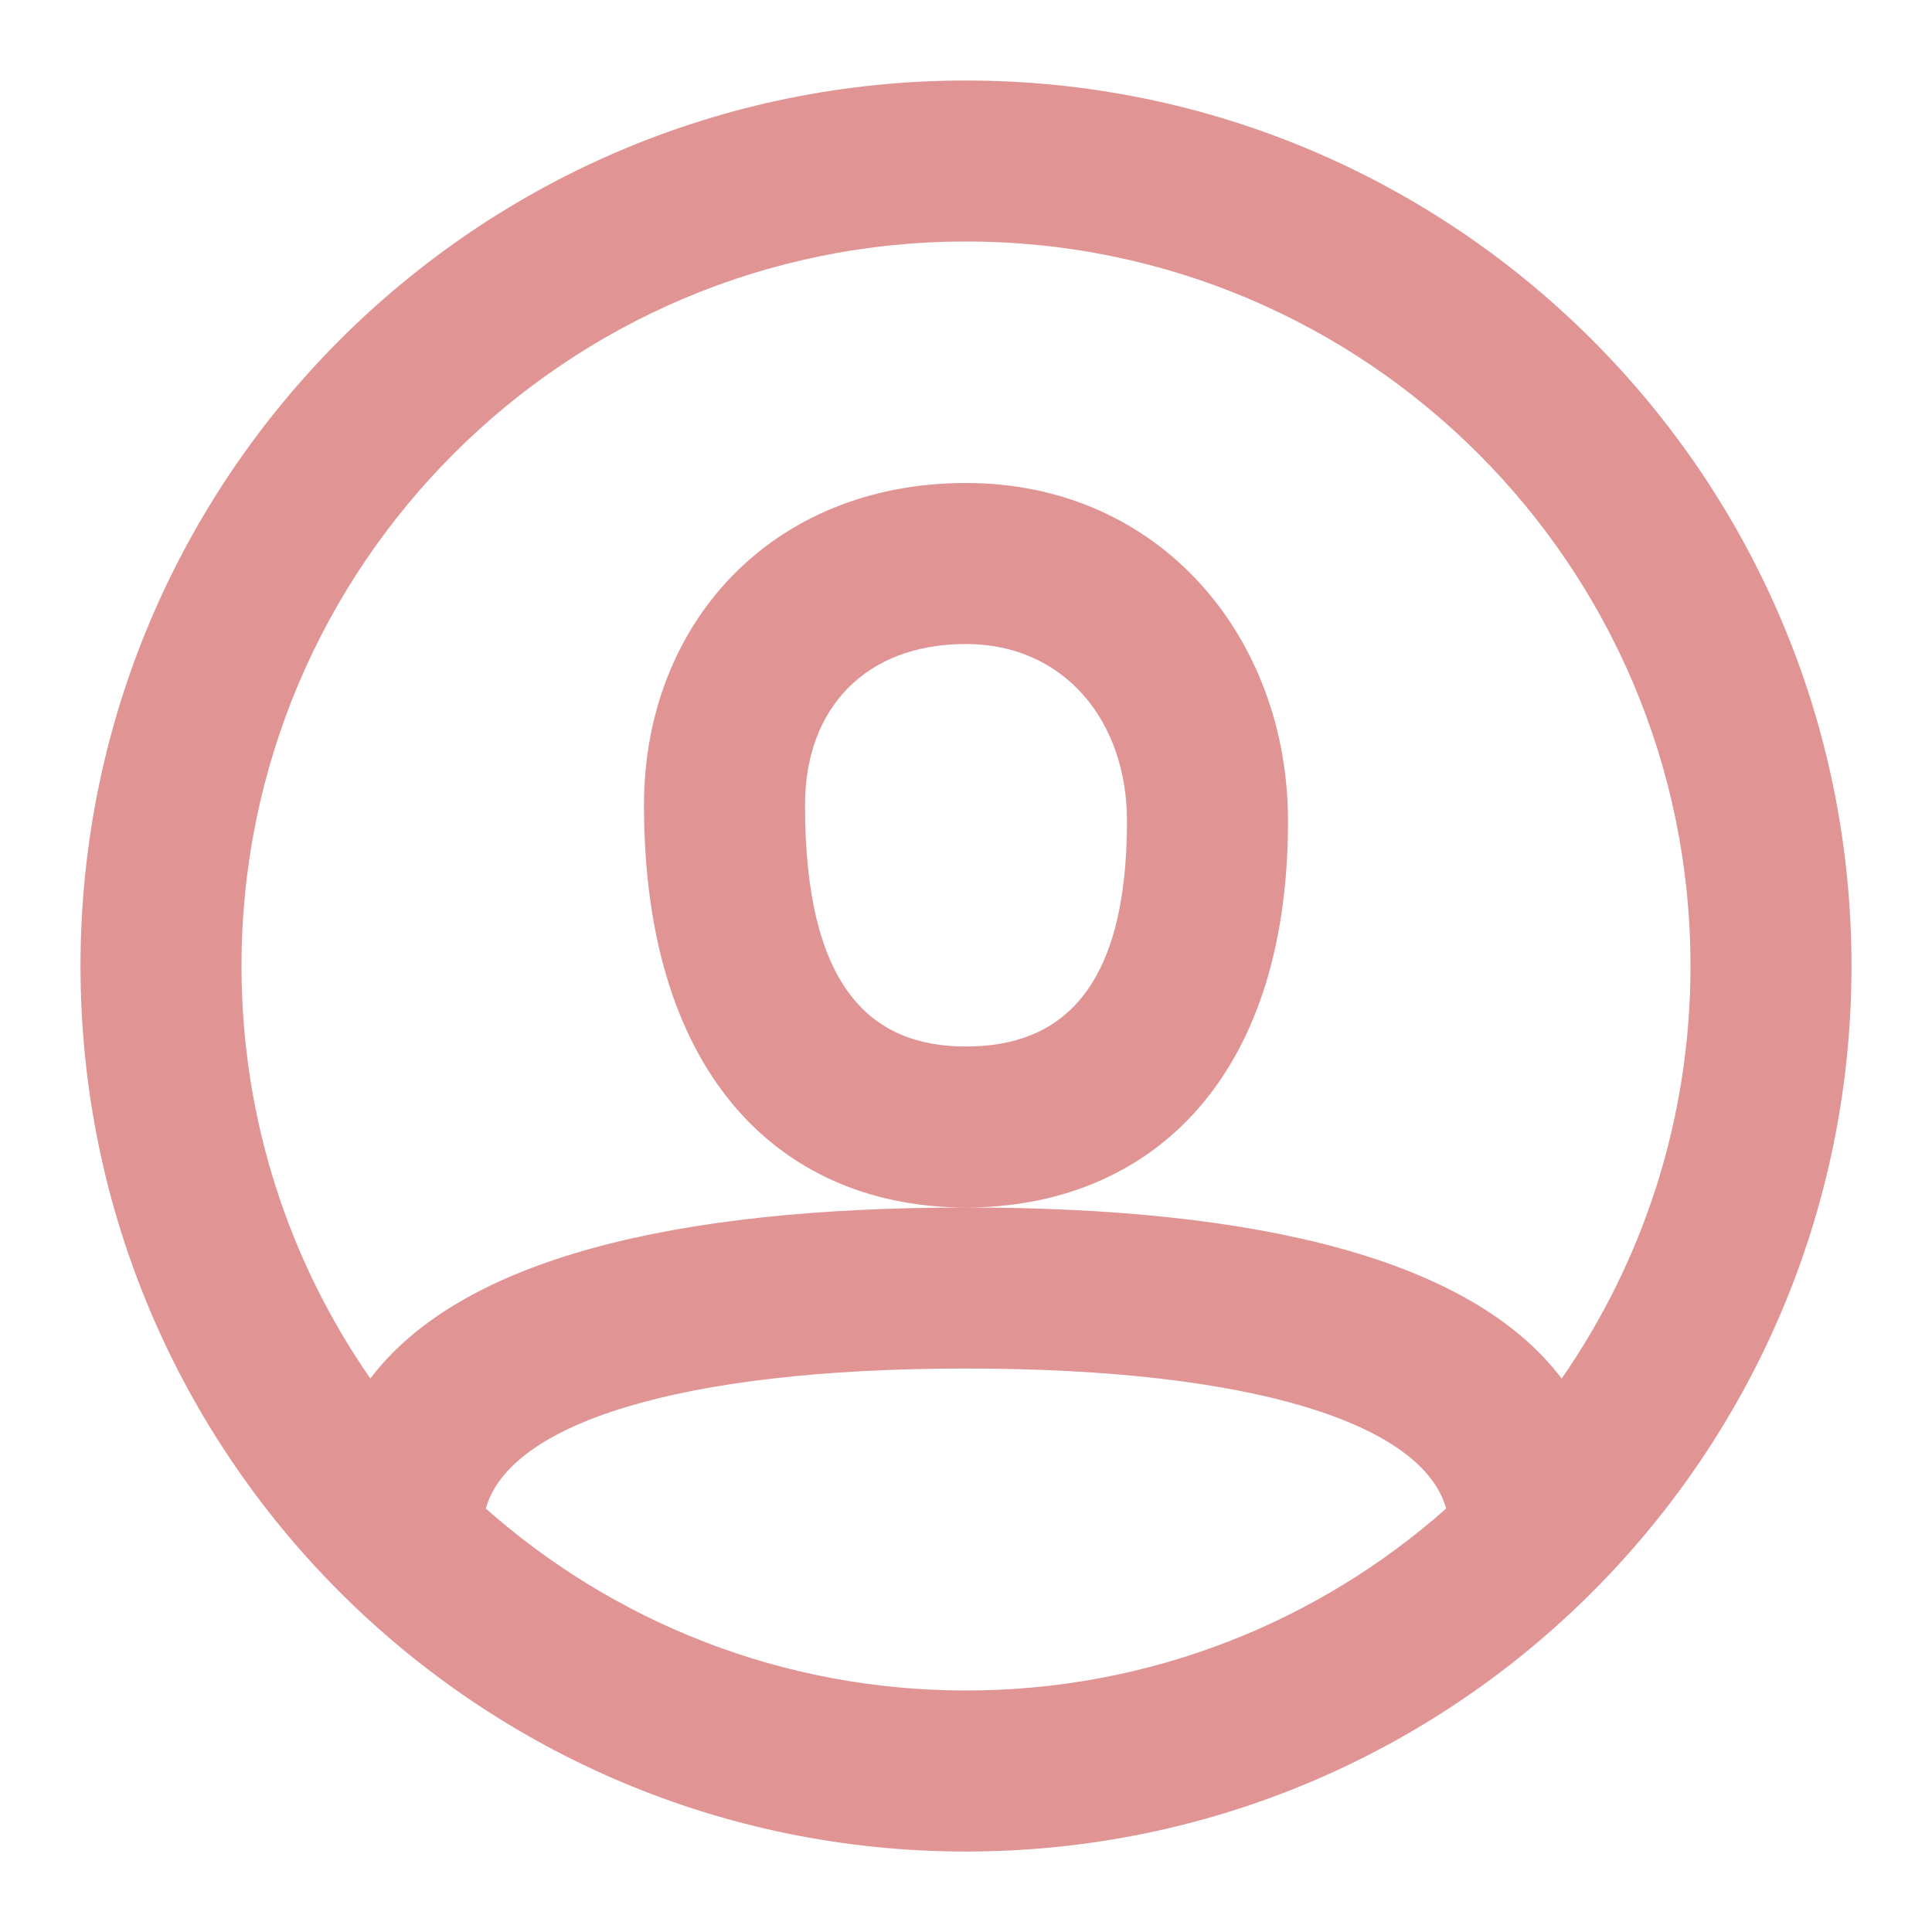 <svg width="58" height="58" viewBox="0 0 58 58" fill="none" xmlns="http://www.w3.org/2000/svg">
<path fill-rule="evenodd" clip-rule="evenodd" d="M29 55.584C14.319 55.584 2.417 43.682 2.417 29C2.417 14.319 14.319 2.417 29 2.417C43.682 2.417 55.583 14.319 55.583 29C55.583 43.682 43.682 55.584 29 55.584ZM46.882 41.385C49.321 37.87 50.75 33.602 50.75 29C50.75 16.988 41.012 7.25 29 7.25C16.988 7.25 7.25 16.988 7.25 29C7.25 33.602 8.679 37.87 11.118 41.385C13.838 37.792 20.229 36.25 29 36.25C37.771 36.25 44.162 37.792 46.882 41.385ZM43.415 45.288C42.707 42.745 37.626 41.084 29 41.084C20.374 41.084 15.293 42.745 14.585 45.288C18.423 48.687 23.471 50.75 29 50.75C34.53 50.75 39.577 48.687 43.415 45.288ZM29 14.5C23.15 14.5 19.333 18.743 19.333 24.167C19.333 32.45 23.589 36.25 29 36.25C34.361 36.25 38.667 32.576 38.667 24.65C38.667 19.144 34.834 14.5 29 14.5ZM24.167 24.167C24.167 29.651 26.144 31.417 29 31.417C31.846 31.417 33.833 29.721 33.833 24.65C33.833 21.631 31.938 19.334 29 19.334C25.94 19.334 24.167 21.305 24.167 24.167Z" fill="#E09494"/>
</svg>

